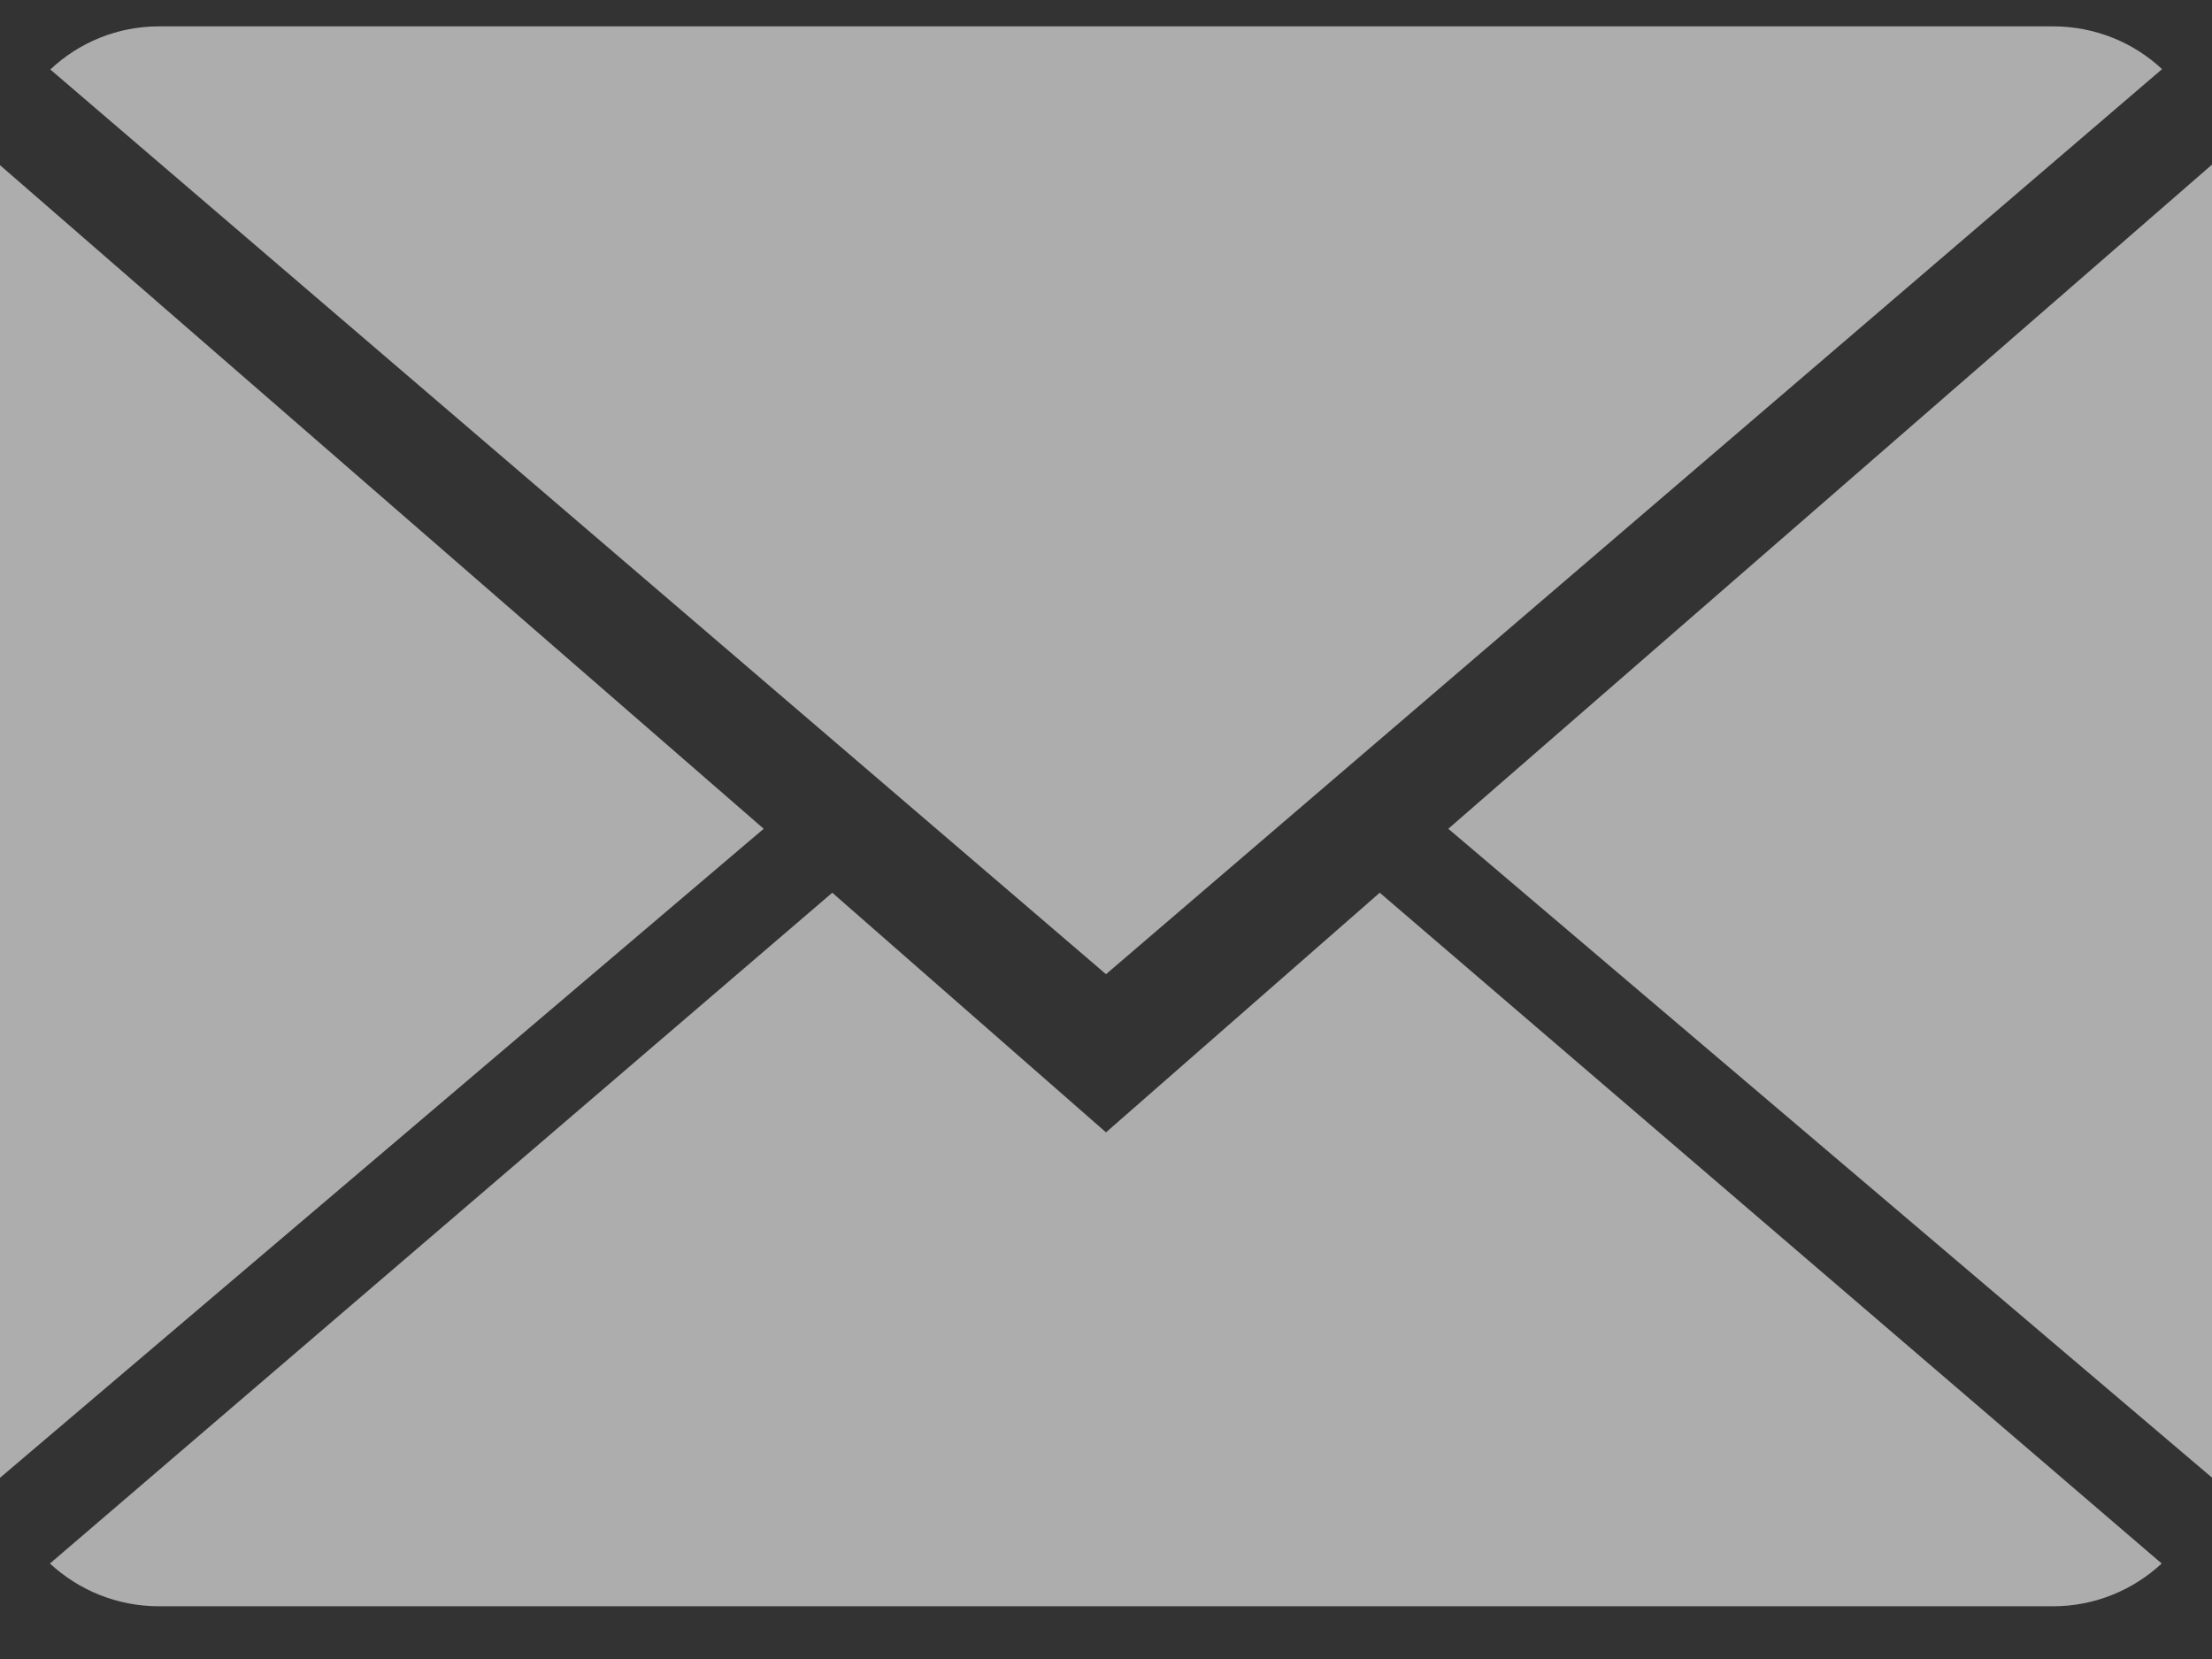 <svg width="12" height="9" viewBox="0 0 12 9" fill="none" xmlns="http://www.w3.org/2000/svg">
<rect x="0" y="0" width="12" height="9" fill="#333333" stroke="none"/>
<g opacity="0.6">
<path d="M6 6.143L4.515 4.843L0.271 8.482C0.425 8.625 0.633 8.714 0.863 8.714H11.137C11.366 8.714 11.573 8.625 11.727 8.482L7.485 4.843L6 6.143Z" fill="white"/>
<path d="M11.729 0.375C11.575 0.231 11.367 0.143 11.137 0.143H0.863C0.634 0.143 0.427 0.232 0.273 0.377L6 5.285L11.729 0.375Z" fill="white"/>
<path d="M0 0.896V8.017L4.143 4.496L0 0.896Z" fill="white"/>
<path d="M7.857 4.496L12 8.016V0.893L7.857 4.496Z" fill="white"/>
</g>
</svg>

